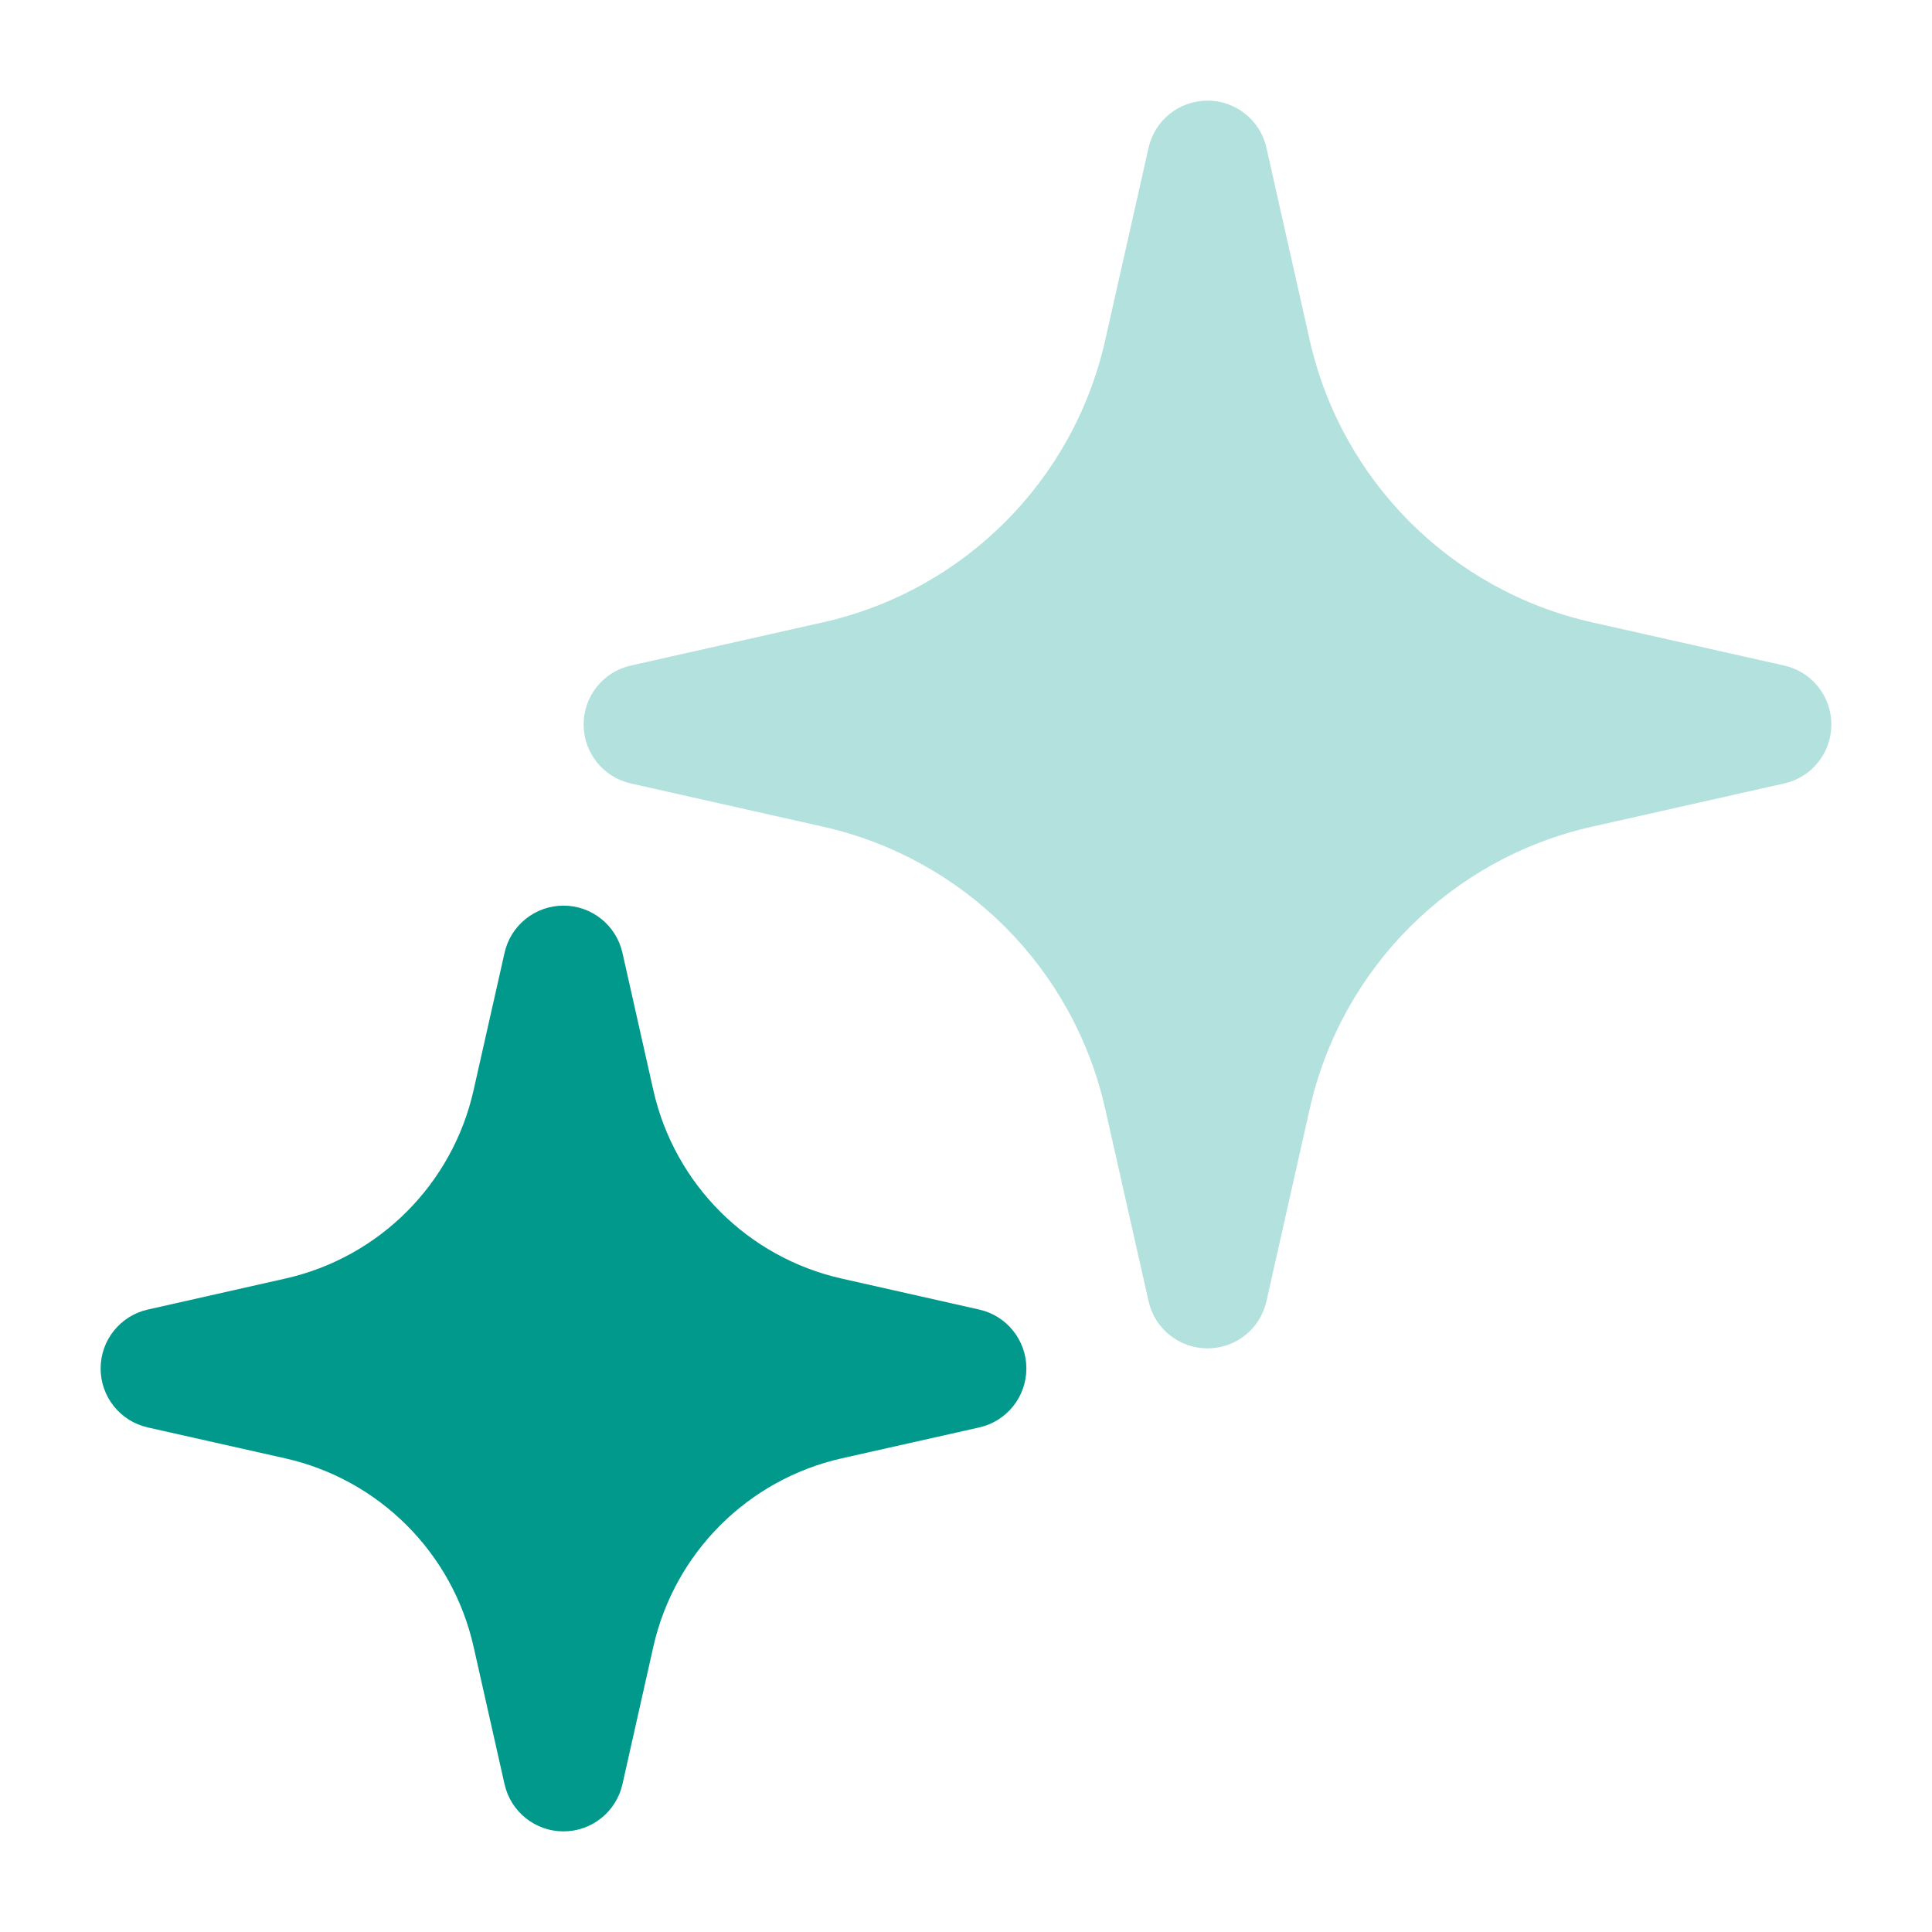 <svg xmlns="http://www.w3.org/2000/svg" width="24" height="24" viewBox="0 0 24 24" fill="none">
<path opacity="0.3" d="M15 1.25C15.351 1.25 15.655 1.493 15.732 1.835L16.27 4.227C16.664 5.973 18.027 7.336 19.773 7.73L22.165 8.268C22.507 8.345 22.75 8.649 22.75 9C22.75 9.351 22.507 9.655 22.165 9.732L19.773 10.27C18.027 10.664 16.664 12.027 16.27 13.773L15.732 16.165C15.655 16.507 15.351 16.75 15 16.75C14.649 16.75 14.345 16.507 14.268 16.165L13.729 13.773C13.336 12.027 11.973 10.664 10.227 10.27L7.835 9.732C7.493 9.655 7.25 9.351 7.25 9C7.25 8.649 7.493 8.345 7.835 8.268L10.227 7.73C11.973 7.336 13.336 5.973 13.729 4.227L14.268 1.835C14.345 1.493 14.649 1.25 15 1.25Z" fill="#00998C"/>
<path d="M7 11.25C7.351 11.25 7.654 11.493 7.732 11.835L8.116 13.543C8.379 14.71 9.29 15.621 10.456 15.883L12.165 16.268C12.507 16.345 12.75 16.649 12.75 17C12.75 17.351 12.507 17.655 12.165 17.732L10.456 18.116C9.29 18.379 8.379 19.29 8.116 20.456L7.732 22.165C7.654 22.507 7.351 22.75 7 22.75C6.649 22.75 6.345 22.507 6.268 22.165L5.883 20.456C5.621 19.29 4.71 18.379 3.543 18.116L1.835 17.732C1.493 17.655 1.25 17.351 1.25 17C1.25 16.649 1.493 16.345 1.835 16.268L3.543 15.883C4.71 15.621 5.621 14.71 5.883 13.543L6.268 11.835C6.345 11.493 6.649 11.25 7 11.25Z" fill="#00998C"/>
</svg>